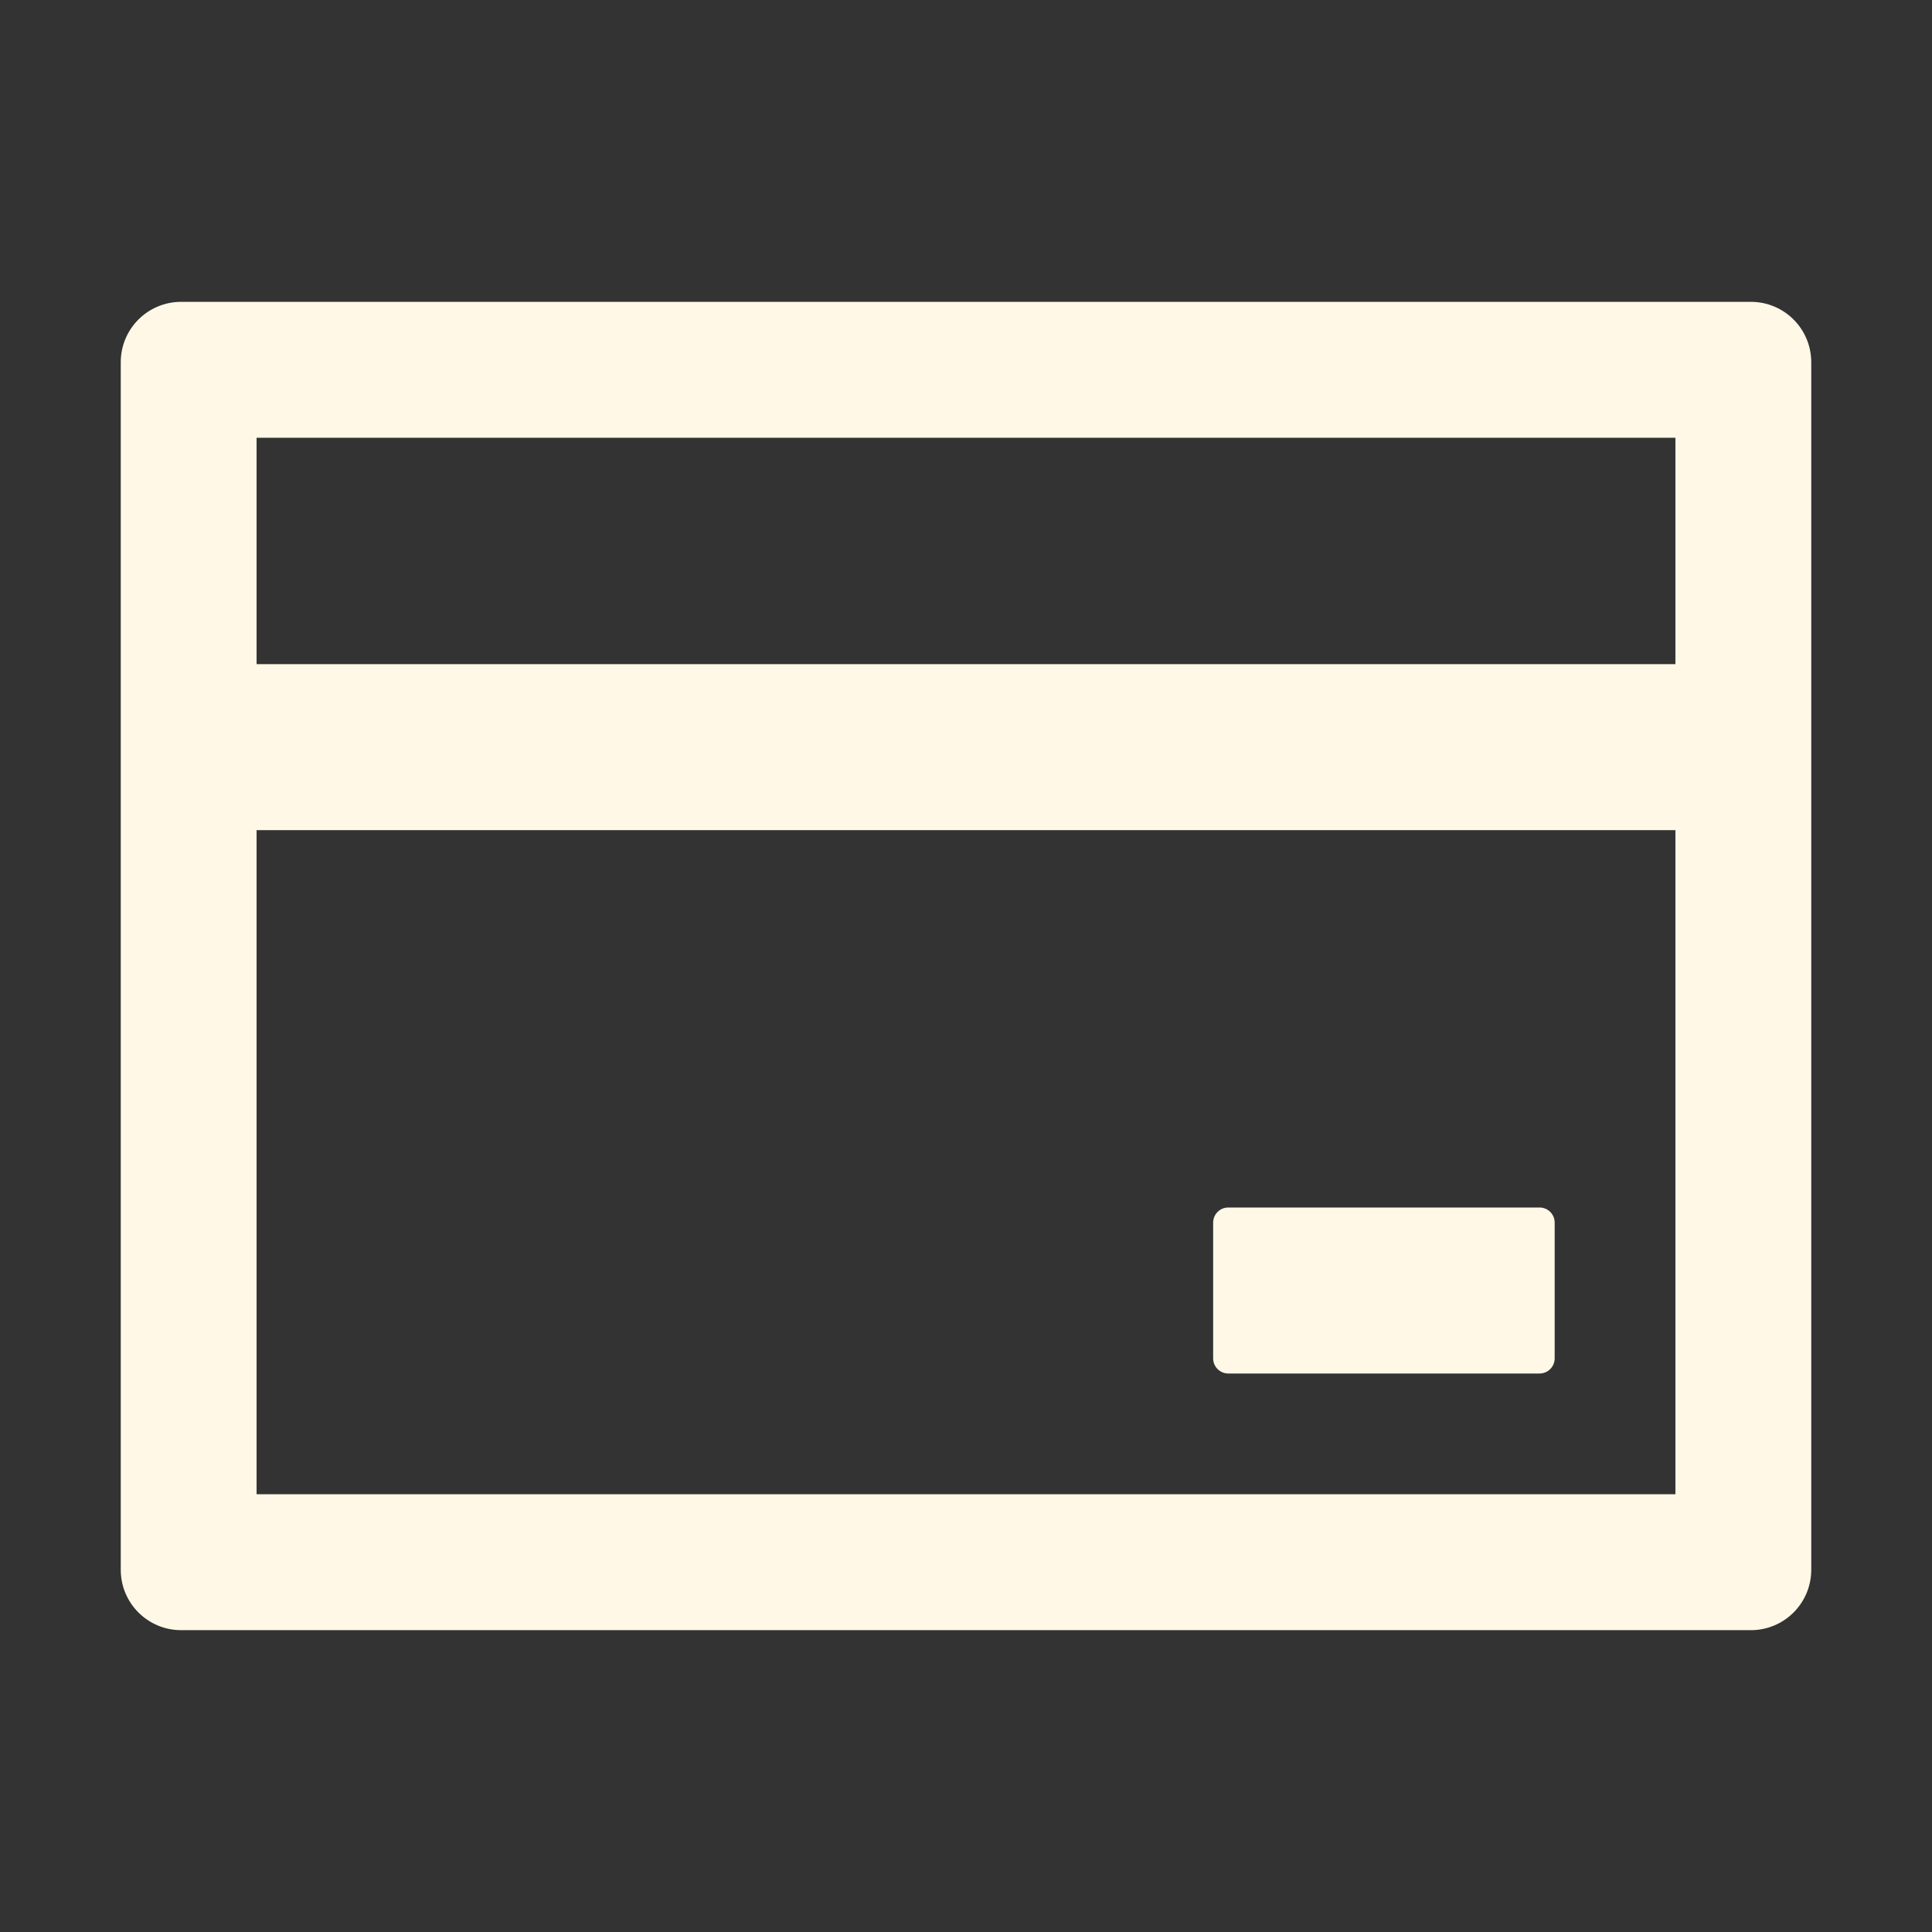 <svg width="26" height="26" viewBox="0 0 26 26" fill="none" xmlns="http://www.w3.org/2000/svg">
<rect x="0" y="0" width="26" height="26" fill="#333333" stroke="none"/>
<path d="M23.562 4.062H2.438C1.988 4.062 1.625 4.426 1.625 4.875V21.125C1.625 21.574 1.988 21.938 2.438 21.938H23.562C24.012 21.938 24.375 21.574 24.375 21.125V4.875C24.375 4.426 24.012 4.062 23.562 4.062ZM3.453 5.891H22.547V8.938H3.453V5.891ZM22.547 20.109H3.453V11.172H22.547V20.109ZM16.529 18.484H20.719C20.831 18.484 20.922 18.393 20.922 18.281V16.453C20.922 16.341 20.831 16.25 20.719 16.25H16.529C16.418 16.25 16.326 16.341 16.326 16.453V18.281C16.326 18.393 16.418 18.484 16.529 18.484Z" fill="#FFF8E7"/>
</svg>
